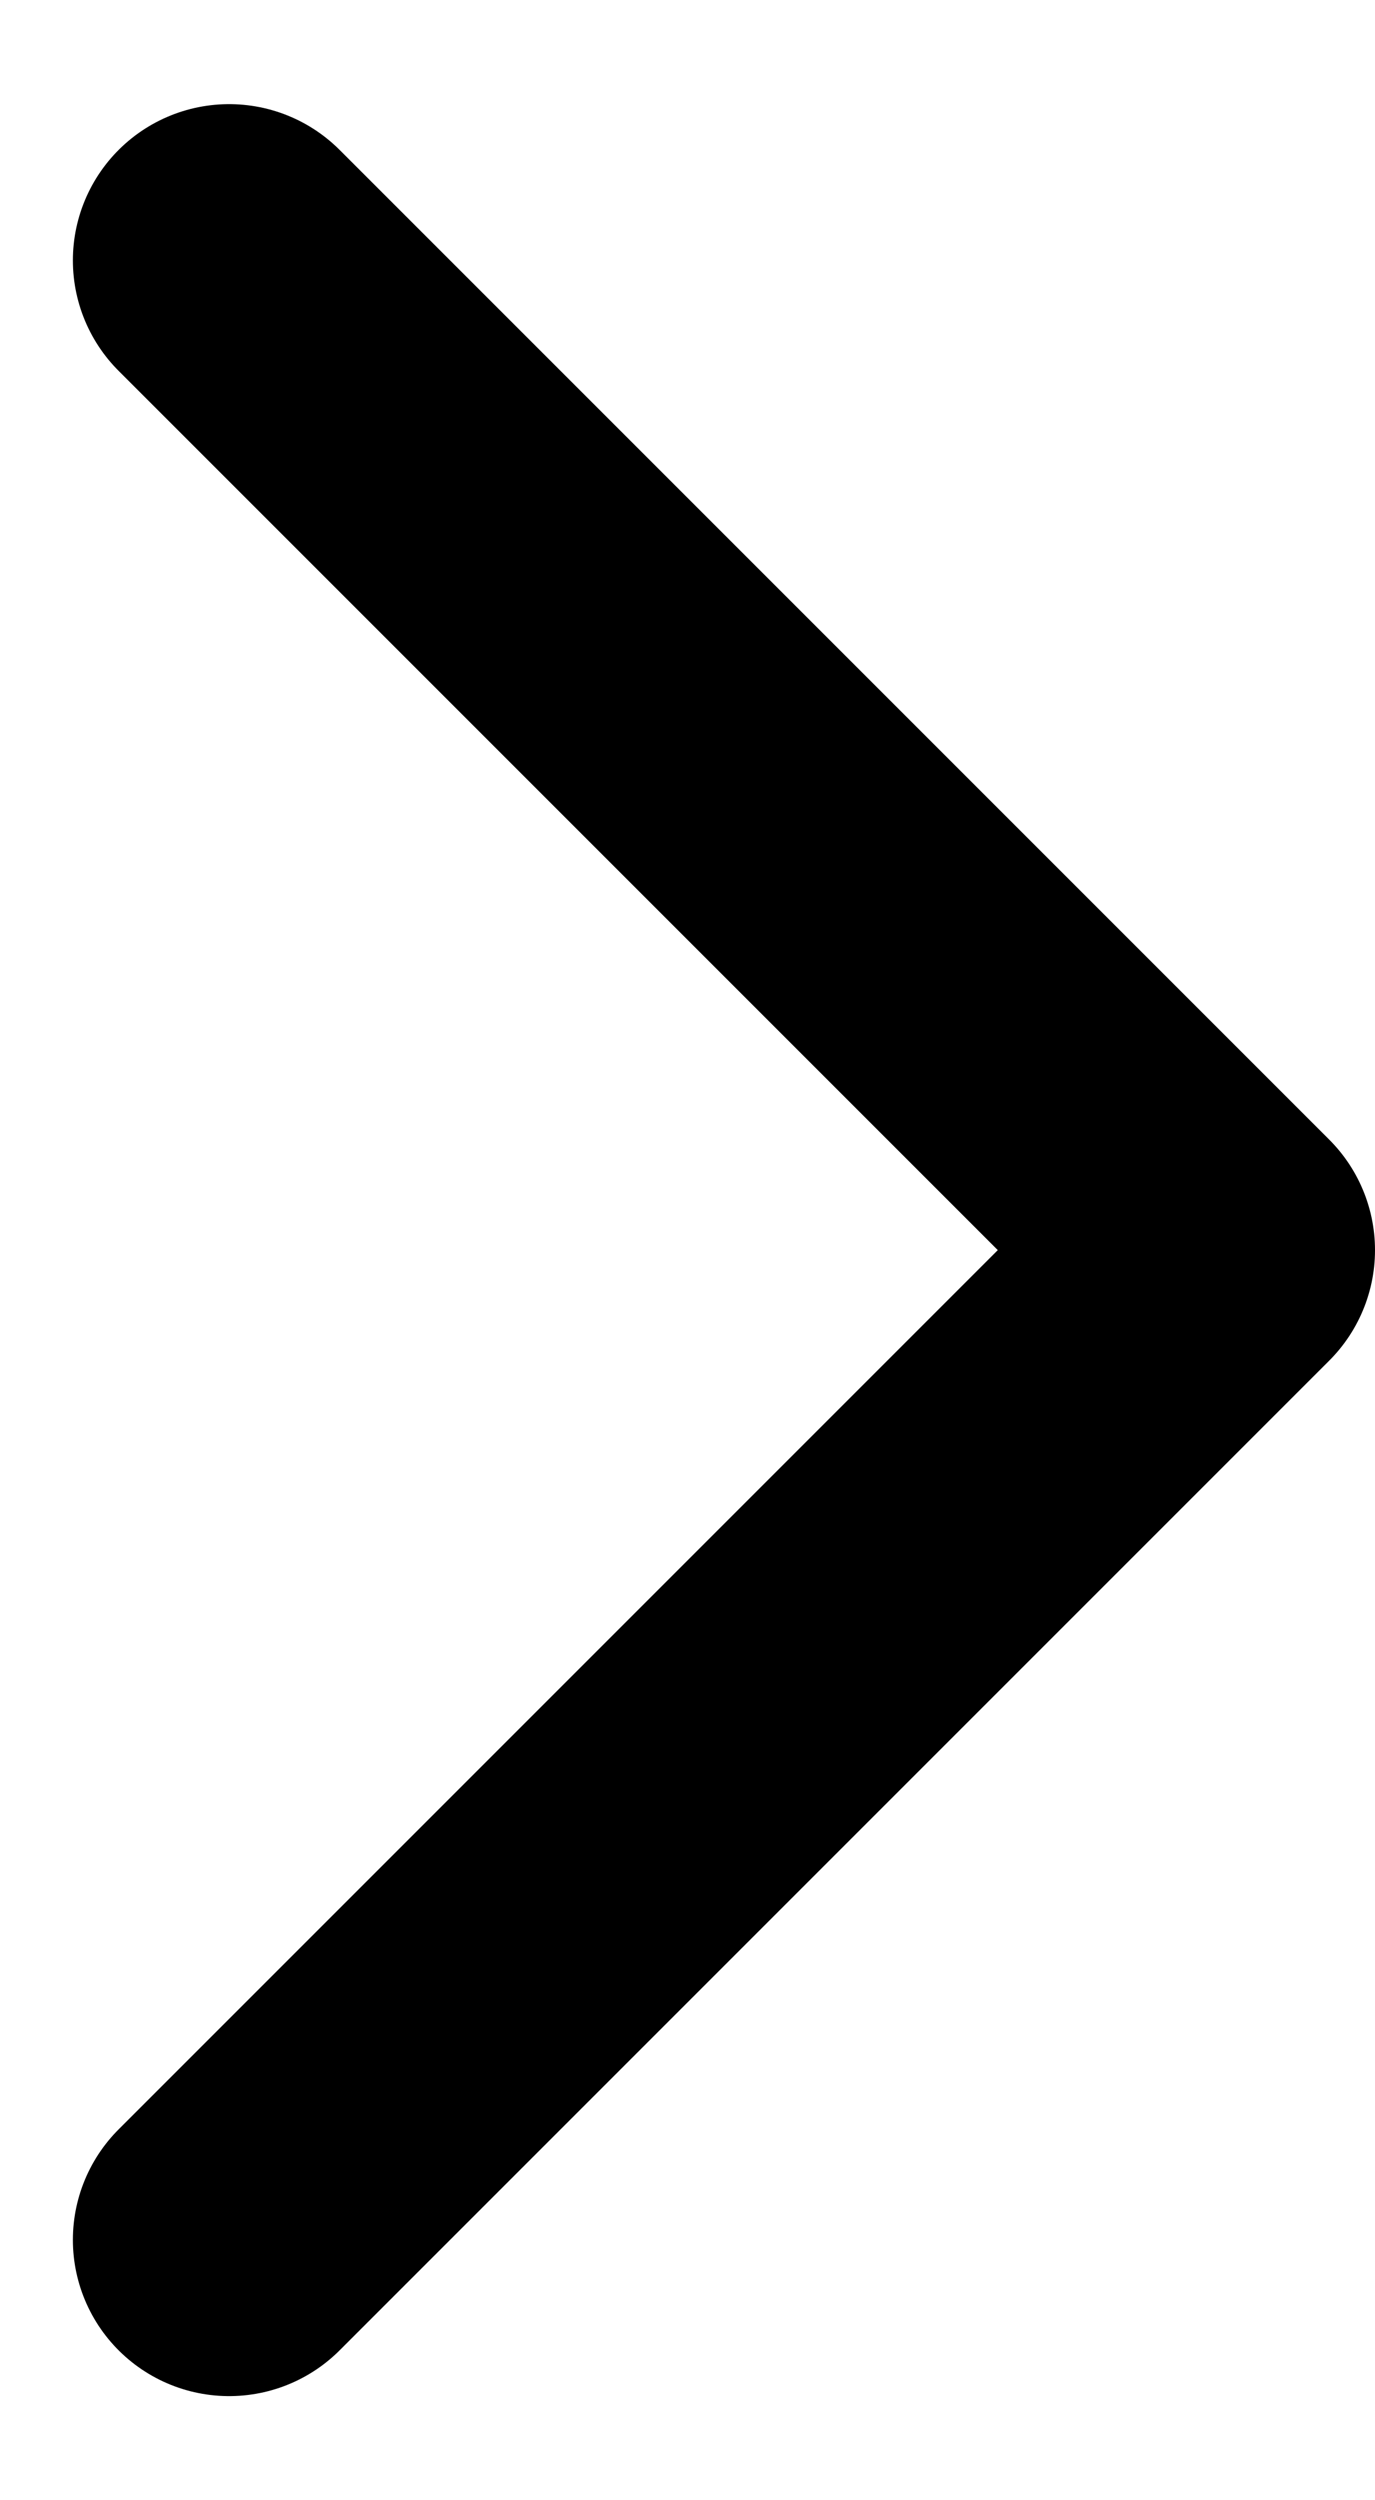 <svg width="11" height="20" viewBox="0 0 11 20" fill="none" xmlns="http://www.w3.org/2000/svg">
<path d="M1.833 2.083L9.75 10L1.833 17.917" stroke="black" stroke-width="2.5" stroke-linecap="round" stroke-linejoin="round"/>
</svg>
